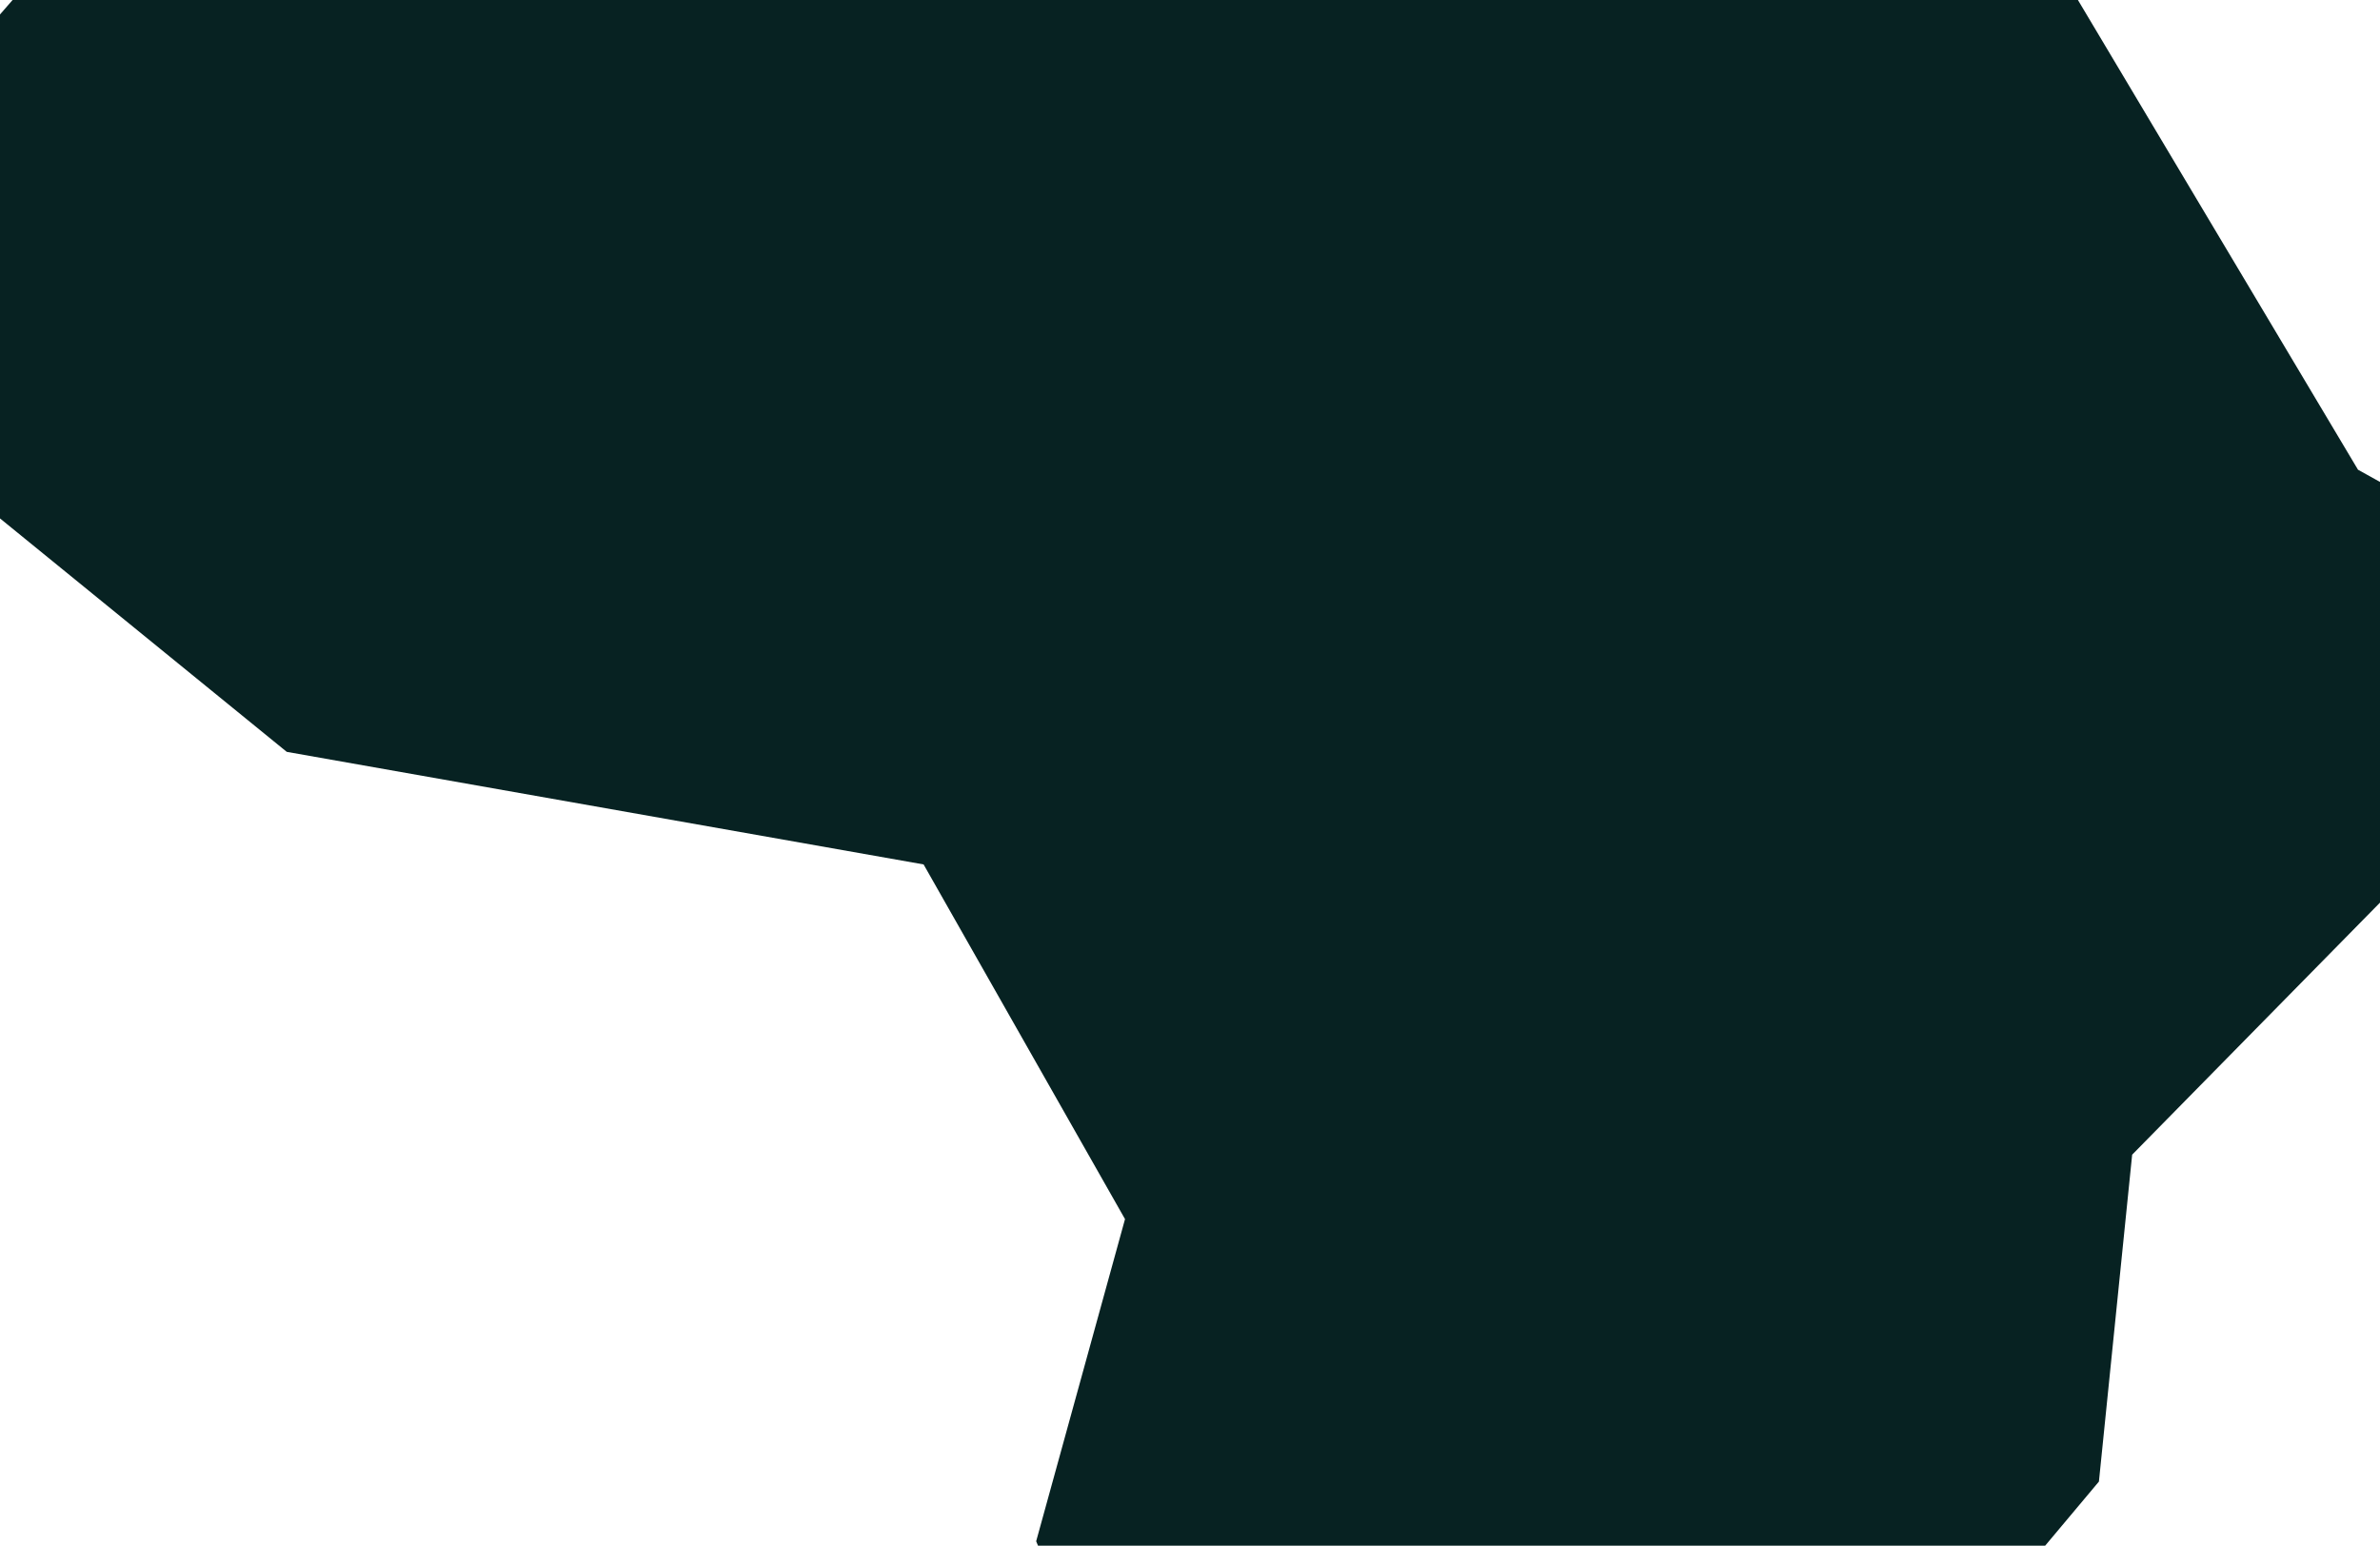 <svg width="1512" height="982" viewBox="0 0 1512 982" fill="none" xmlns="http://www.w3.org/2000/svg">
<path d="M136.068 -147.091L-38 52.829V298.42L182.17 477.658L586.75 549.181L714.715 774.522L658.273 979.181L827.17 1388.5H1011.58L1241.66 1050.7L1333.43 941.266L1354.55 733.59L1682 400.534L1498.02 298.42L1211.07 -182.853H908.172L622.511 -367.261L136.068 -223.785V-147.091Z" fill="#072222"/>
</svg>
